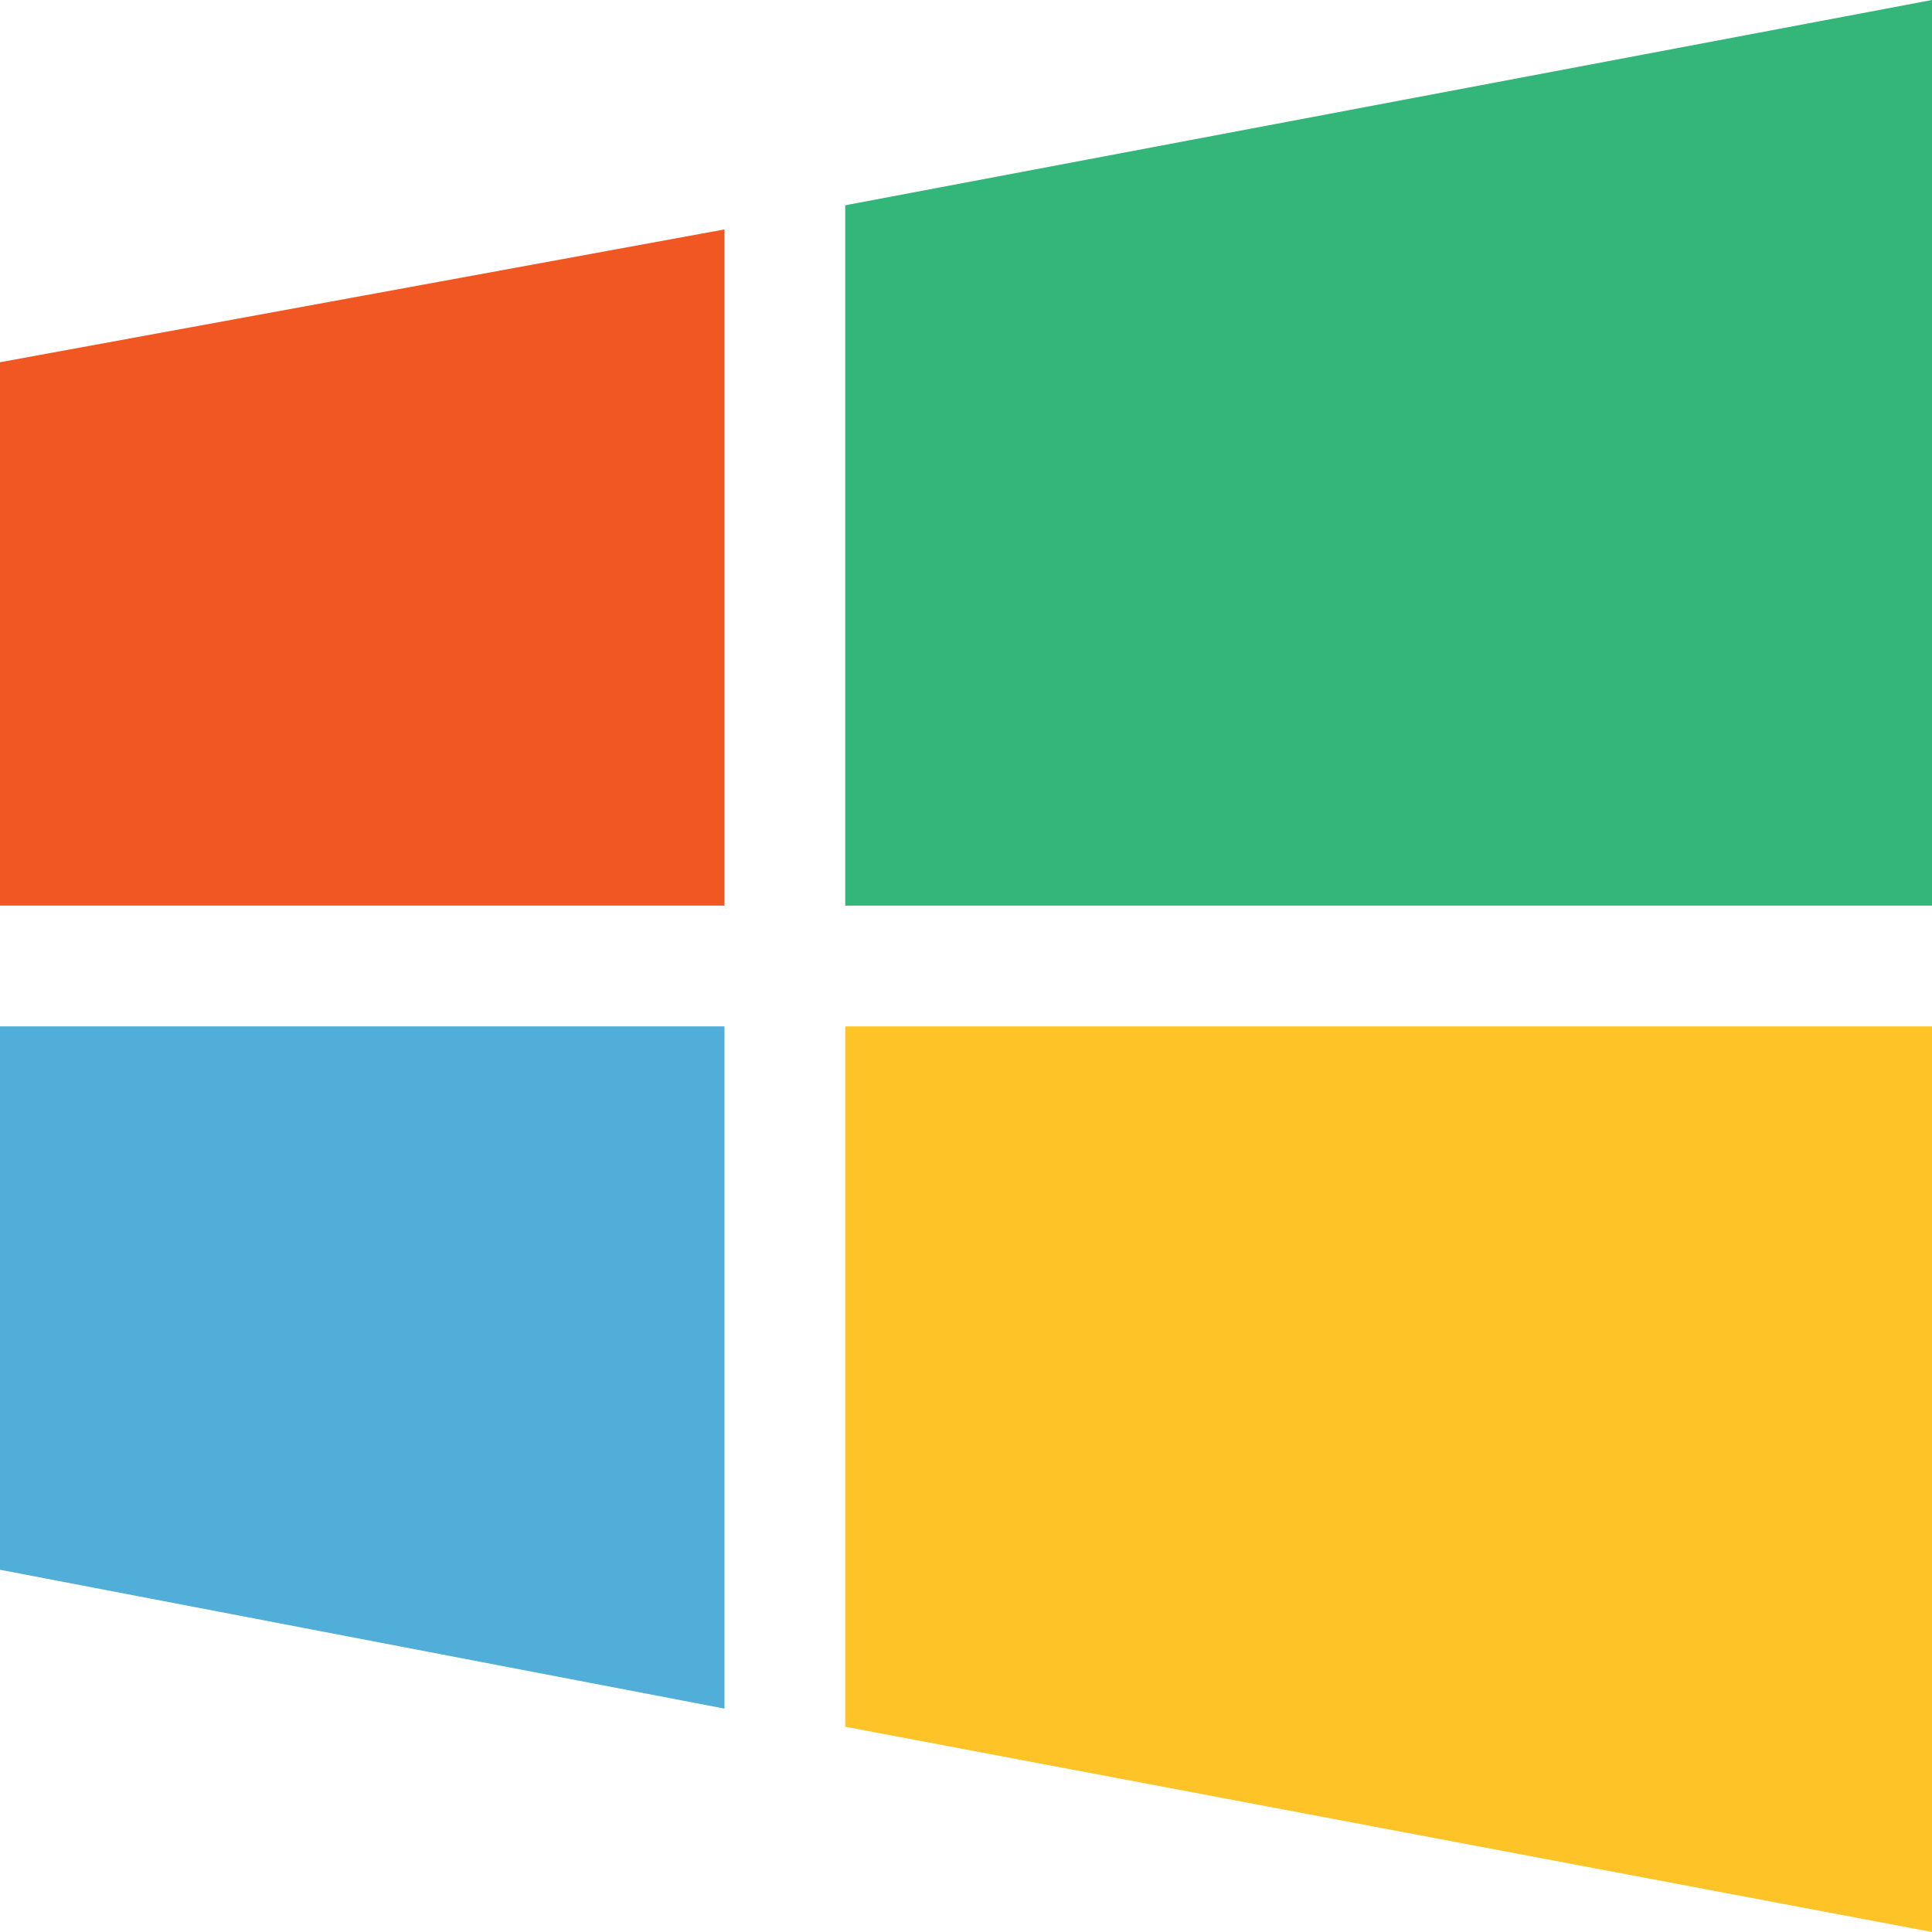 <?xml version="1.0" ?><!DOCTYPE svg  PUBLIC '-//W3C//DTD SVG 1.0//EN'  'http://www.w3.org/TR/2001/REC-SVG-20010904/DTD/svg10.dtd'><svg height="32" style="overflow:visible;enable-background:new 0 0 32 32" viewBox="0 0 32 32" width="32" xml:space="preserve" xmlns="http://www.w3.org/2000/svg" xmlns:xlink="http://www.w3.org/1999/xlink"><g><g id="Windows_1_"><g id="Windows"><g id="Yellow_x5F_Square_1_"><polygon points="14,28.6 32,32 32,17 14,17 " style="fill:#FEC327;"/></g><g id="Green_x5F_Square_1_"><polygon points="14,3.4 32,0 32,15 14,15 " style="fill:#34B67A;"/></g><g id="Blue_x5F_Square_1_"><polygon points="0,26 12,28.3 12,17 0,17 " style="fill:#51AED9;"/></g><g id="Orange_x5F_Square_1_"><polygon points="0,6 12,3.8 12,15 0,15 " style="fill:#F15723;"/></g></g></g></g></svg>